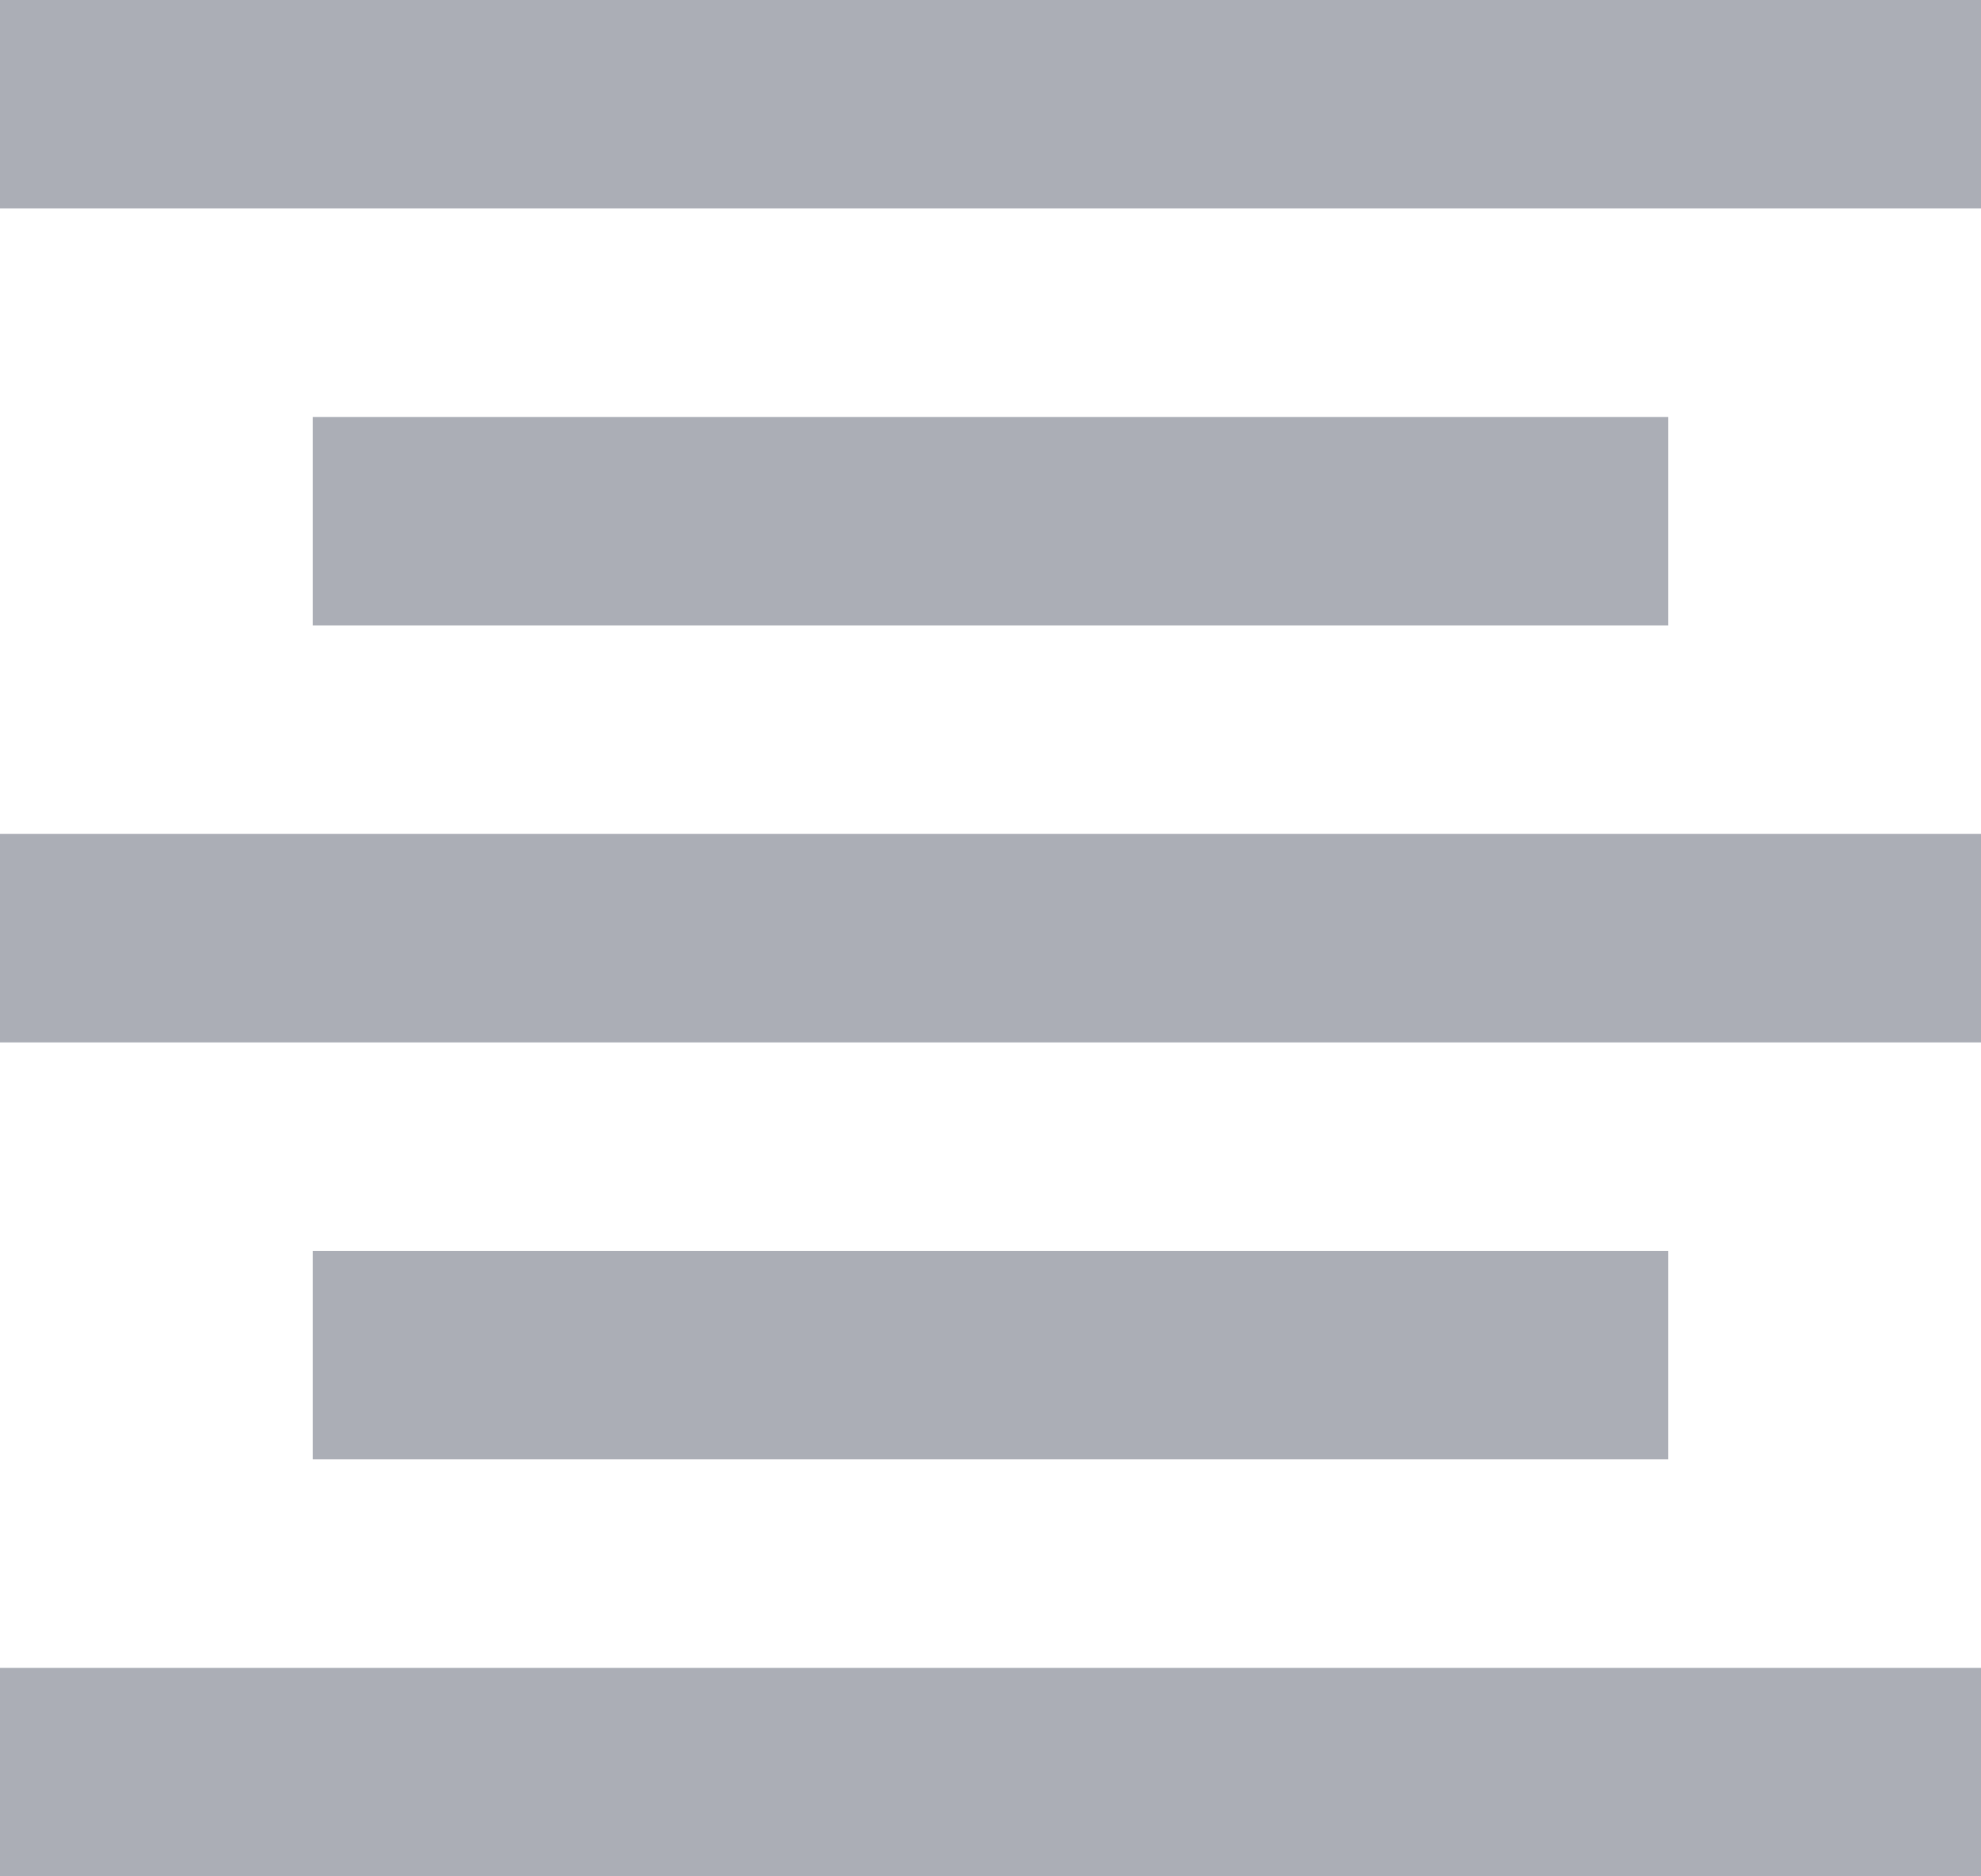 <svg xmlns="http://www.w3.org/2000/svg" width="19" height="18" viewBox="0 0 19 18">
  <g id="btn_icon_1" transform="translate(-302 -319)">
    <rect id="사각형_14" data-name="사각형 14" width="19" height="2" transform="translate(302 319)" fill="#abaeb6"/>
    <rect id="사각형_15" data-name="사각형 15" width="13" height="2" transform="translate(305 323)" fill="#abaeb6"/>
    <rect id="사각형_16" data-name="사각형 16" width="19" height="2" transform="translate(302 327)" fill="#abaeb6"/>
    <rect id="사각형_17" data-name="사각형 17" width="13" height="2" transform="translate(305 331)" fill="#abaeb6"/>
    <rect id="사각형_18" data-name="사각형 18" width="19" height="2" transform="translate(302 335)" fill="#abaeb6"/>
  </g>
</svg>
